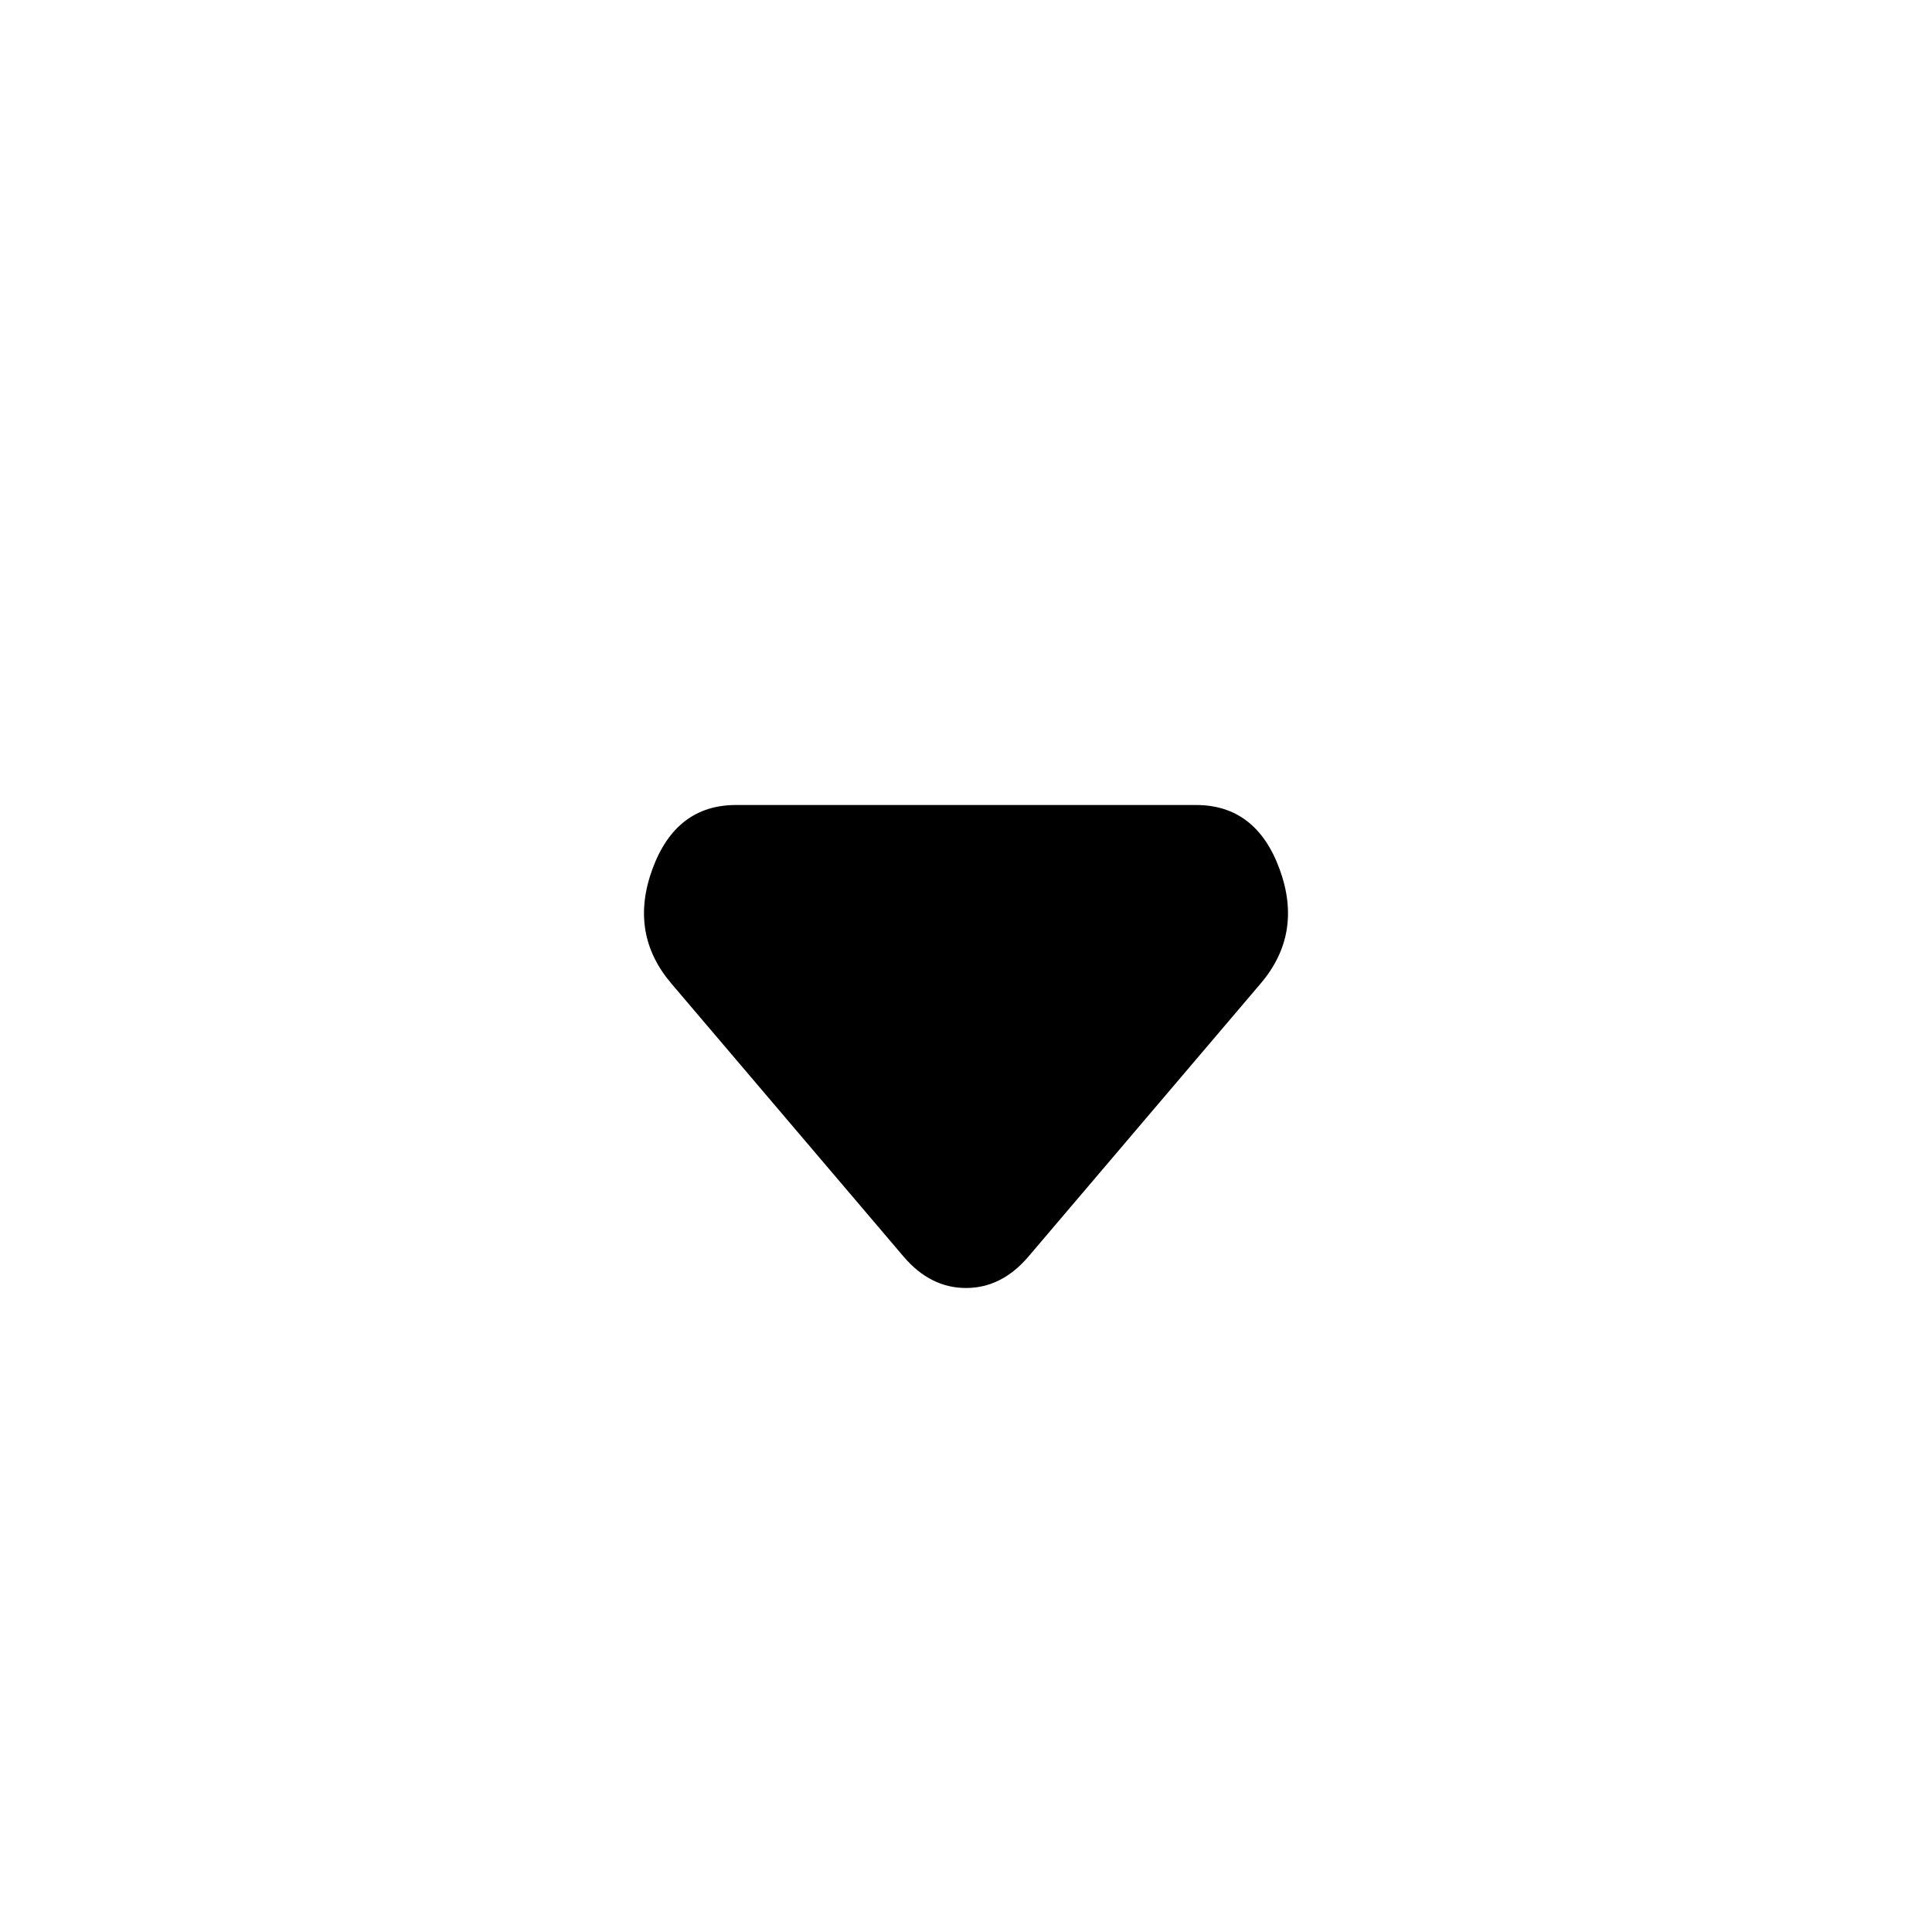 <svg width="48" height="48" viewBox="0 0 48 48" fill="none" xmlns="http://www.w3.org/2000/svg">
<path d="M22.447 31.217L16.679 24.435C15.976 23.609 15.819 22.663 16.207 21.598C16.596 20.533 17.289 20 18.287 20H29.713C30.711 20 31.404 20.533 31.793 21.598C32.181 22.663 32.024 23.609 31.321 24.435L25.553 31.217C25.331 31.478 25.091 31.674 24.832 31.804C24.573 31.935 24.296 32 24 32C23.704 32 23.427 31.935 23.168 31.804C22.909 31.674 22.669 31.478 22.447 31.217Z" fill="black"/>
</svg>
